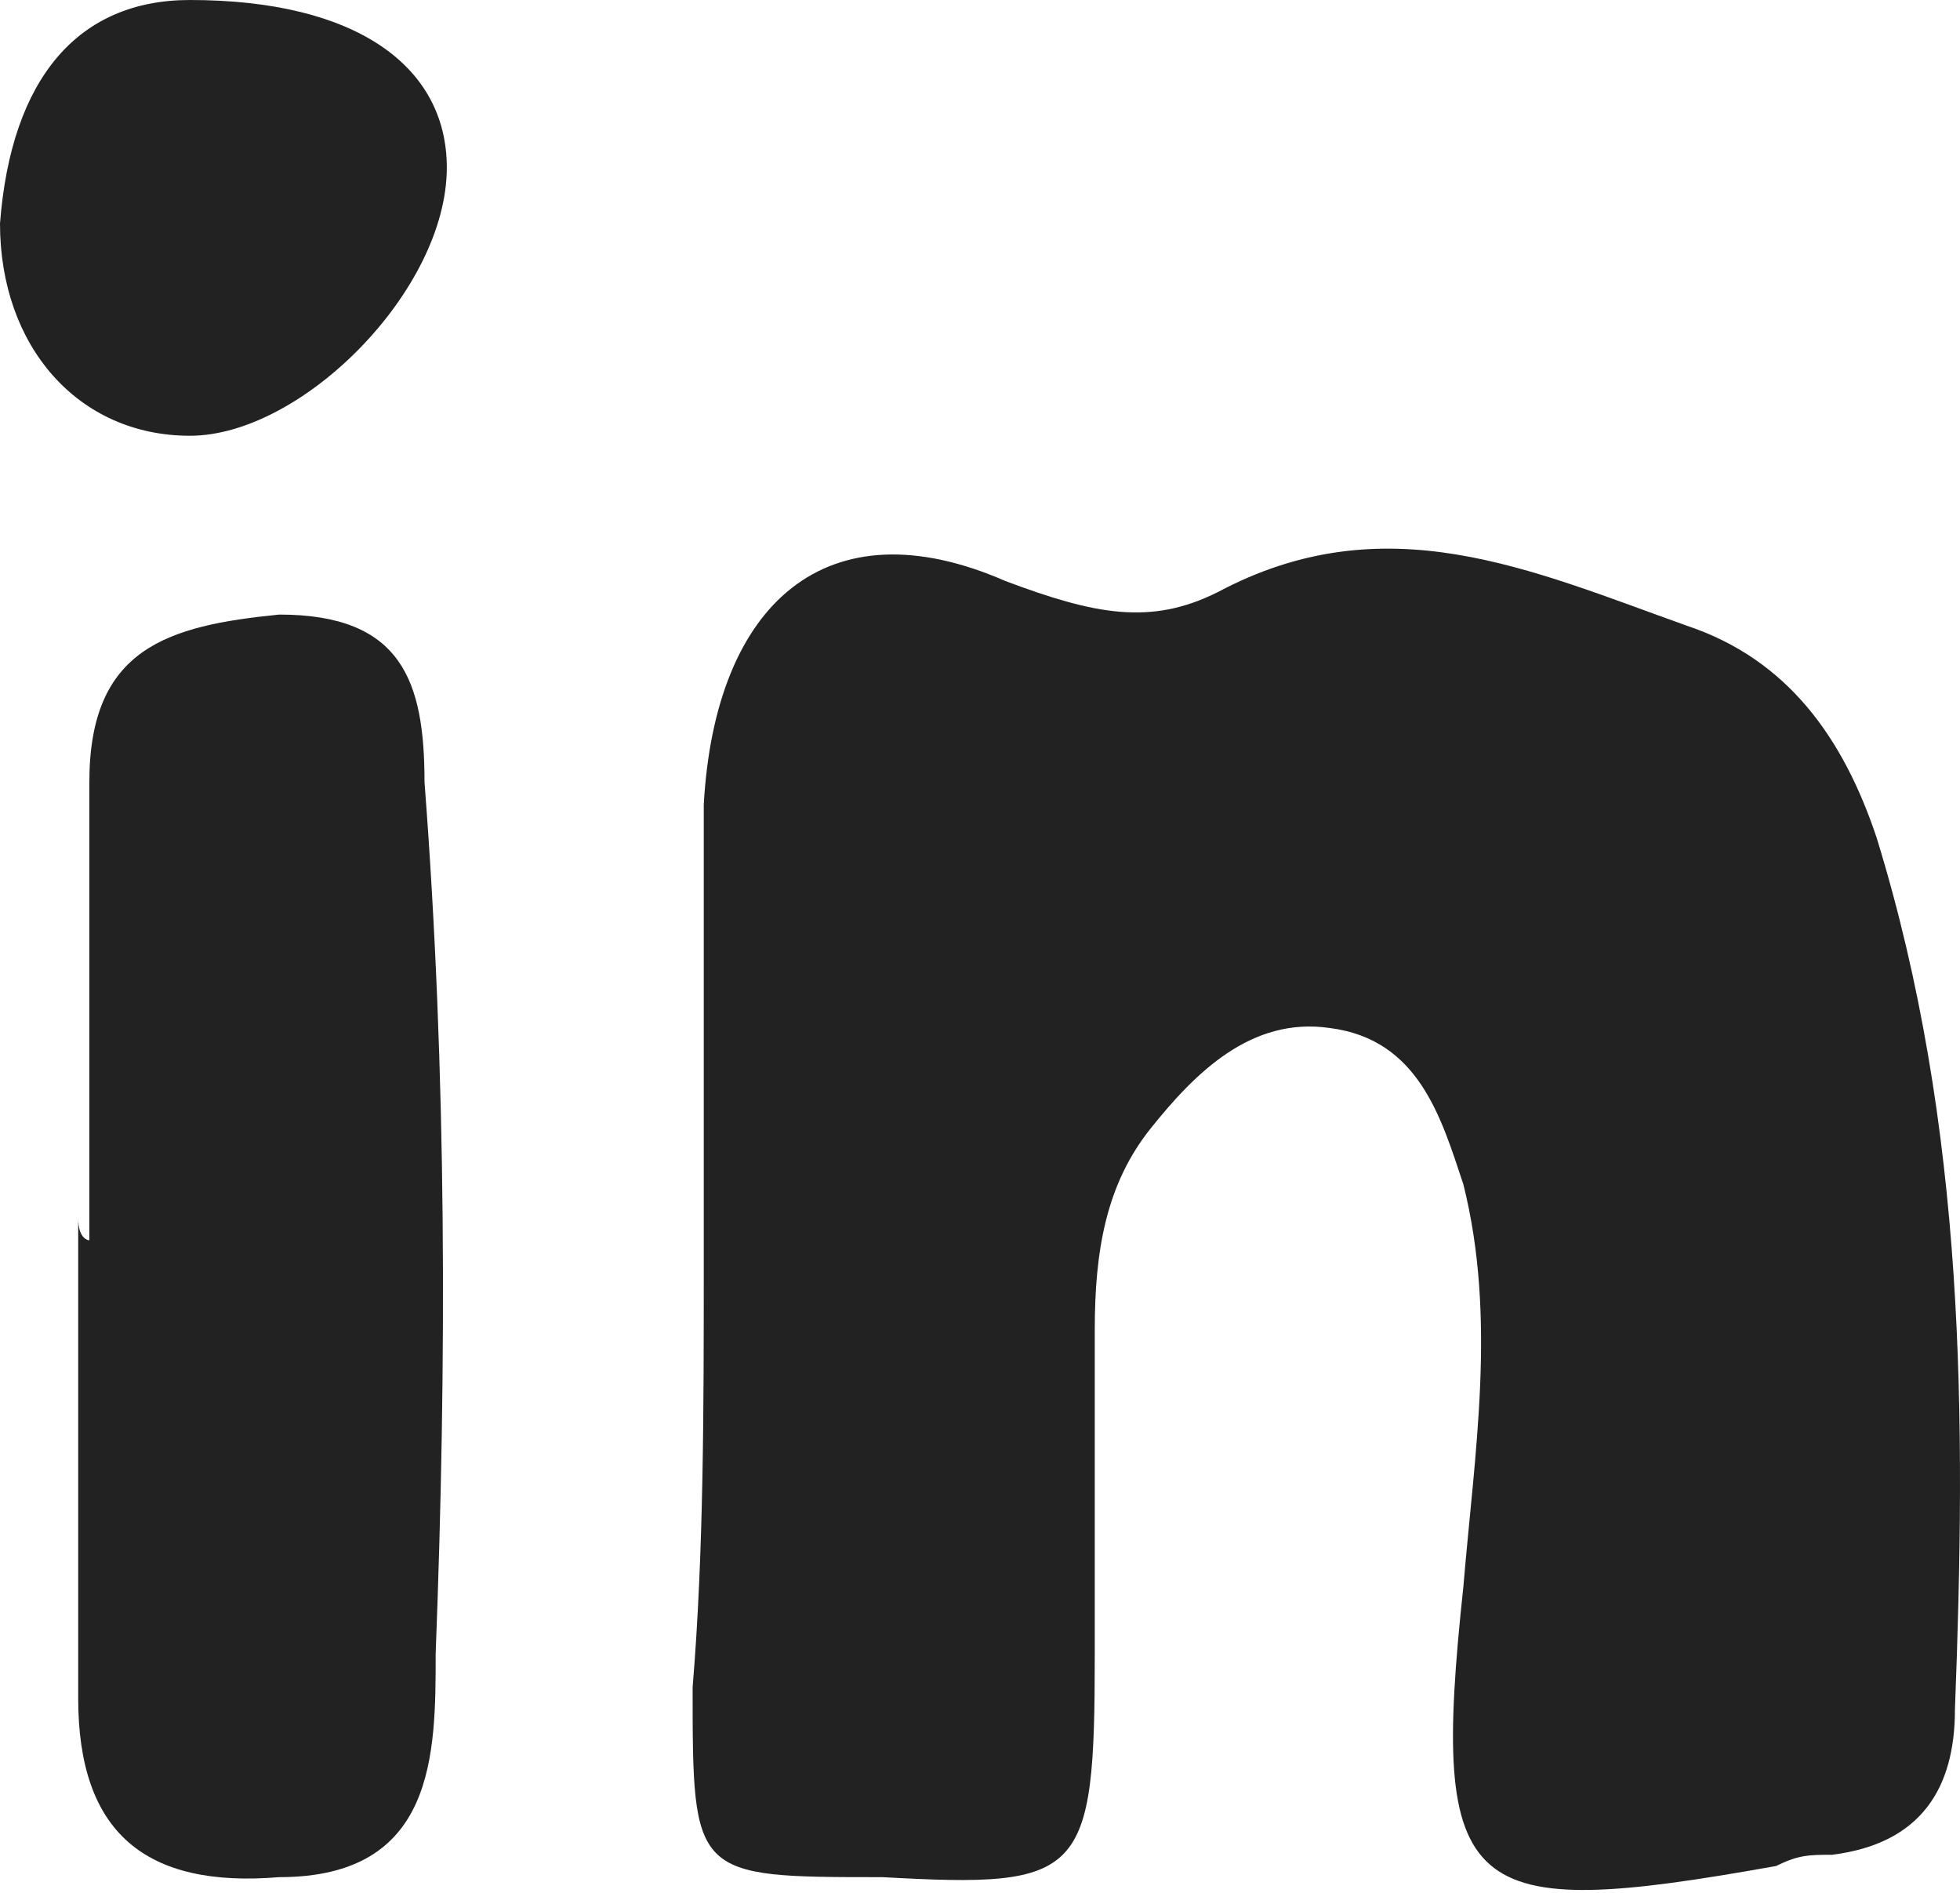 <svg width="29" height="28" viewBox="0 0 29 28" fill="none" xmlns="http://www.w3.org/2000/svg">
<path d="M10.413 18.677C10.413 16.363 10.413 14.215 10.413 11.901C10.578 8.925 12.231 7.438 14.876 8.595C16.198 9.091 17.024 9.256 18.016 8.76C20.495 7.438 22.644 8.43 24.958 9.256C26.445 9.752 27.272 10.909 27.768 12.396C29.09 16.694 29.09 20.991 28.925 25.289C28.925 26.446 28.429 27.272 27.107 27.437C26.776 27.437 26.611 27.437 26.28 27.603C21.652 28.429 21.156 28.099 21.652 23.471C21.817 21.487 22.148 19.504 21.652 17.52C21.322 16.529 20.991 15.372 19.669 15.206C18.512 15.041 17.685 15.867 17.024 16.694C16.363 17.52 16.198 18.512 16.198 19.669C16.198 21.322 16.198 22.809 16.198 24.462C16.198 27.768 16.033 27.933 13.057 27.768C10.248 27.768 10.248 27.768 10.248 24.958C10.413 22.975 10.413 20.826 10.413 18.677Z" fill="#222222"/>
<path d="M1.322 18.347C1.322 16.033 1.322 13.884 1.322 11.57C1.322 9.587 2.479 9.256 4.132 9.091C5.95 9.091 6.281 10.082 6.281 11.57C6.611 15.867 6.611 20.165 6.446 24.462C6.446 25.95 6.446 27.768 4.132 27.768C2.149 27.933 1.157 27.107 1.157 25.123C1.157 22.809 1.157 20.33 1.157 18.016C1.157 18.347 1.322 18.347 1.322 18.347Z" fill="#222222"/>
<path d="M2.81 0C5.289 0 6.611 0.992 6.611 2.479C6.611 4.297 4.463 6.446 2.81 6.446C1.157 6.446 0 5.124 0 3.306C0.165 1.157 1.157 0 2.81 0Z" fill="#222222"/>
</svg>

